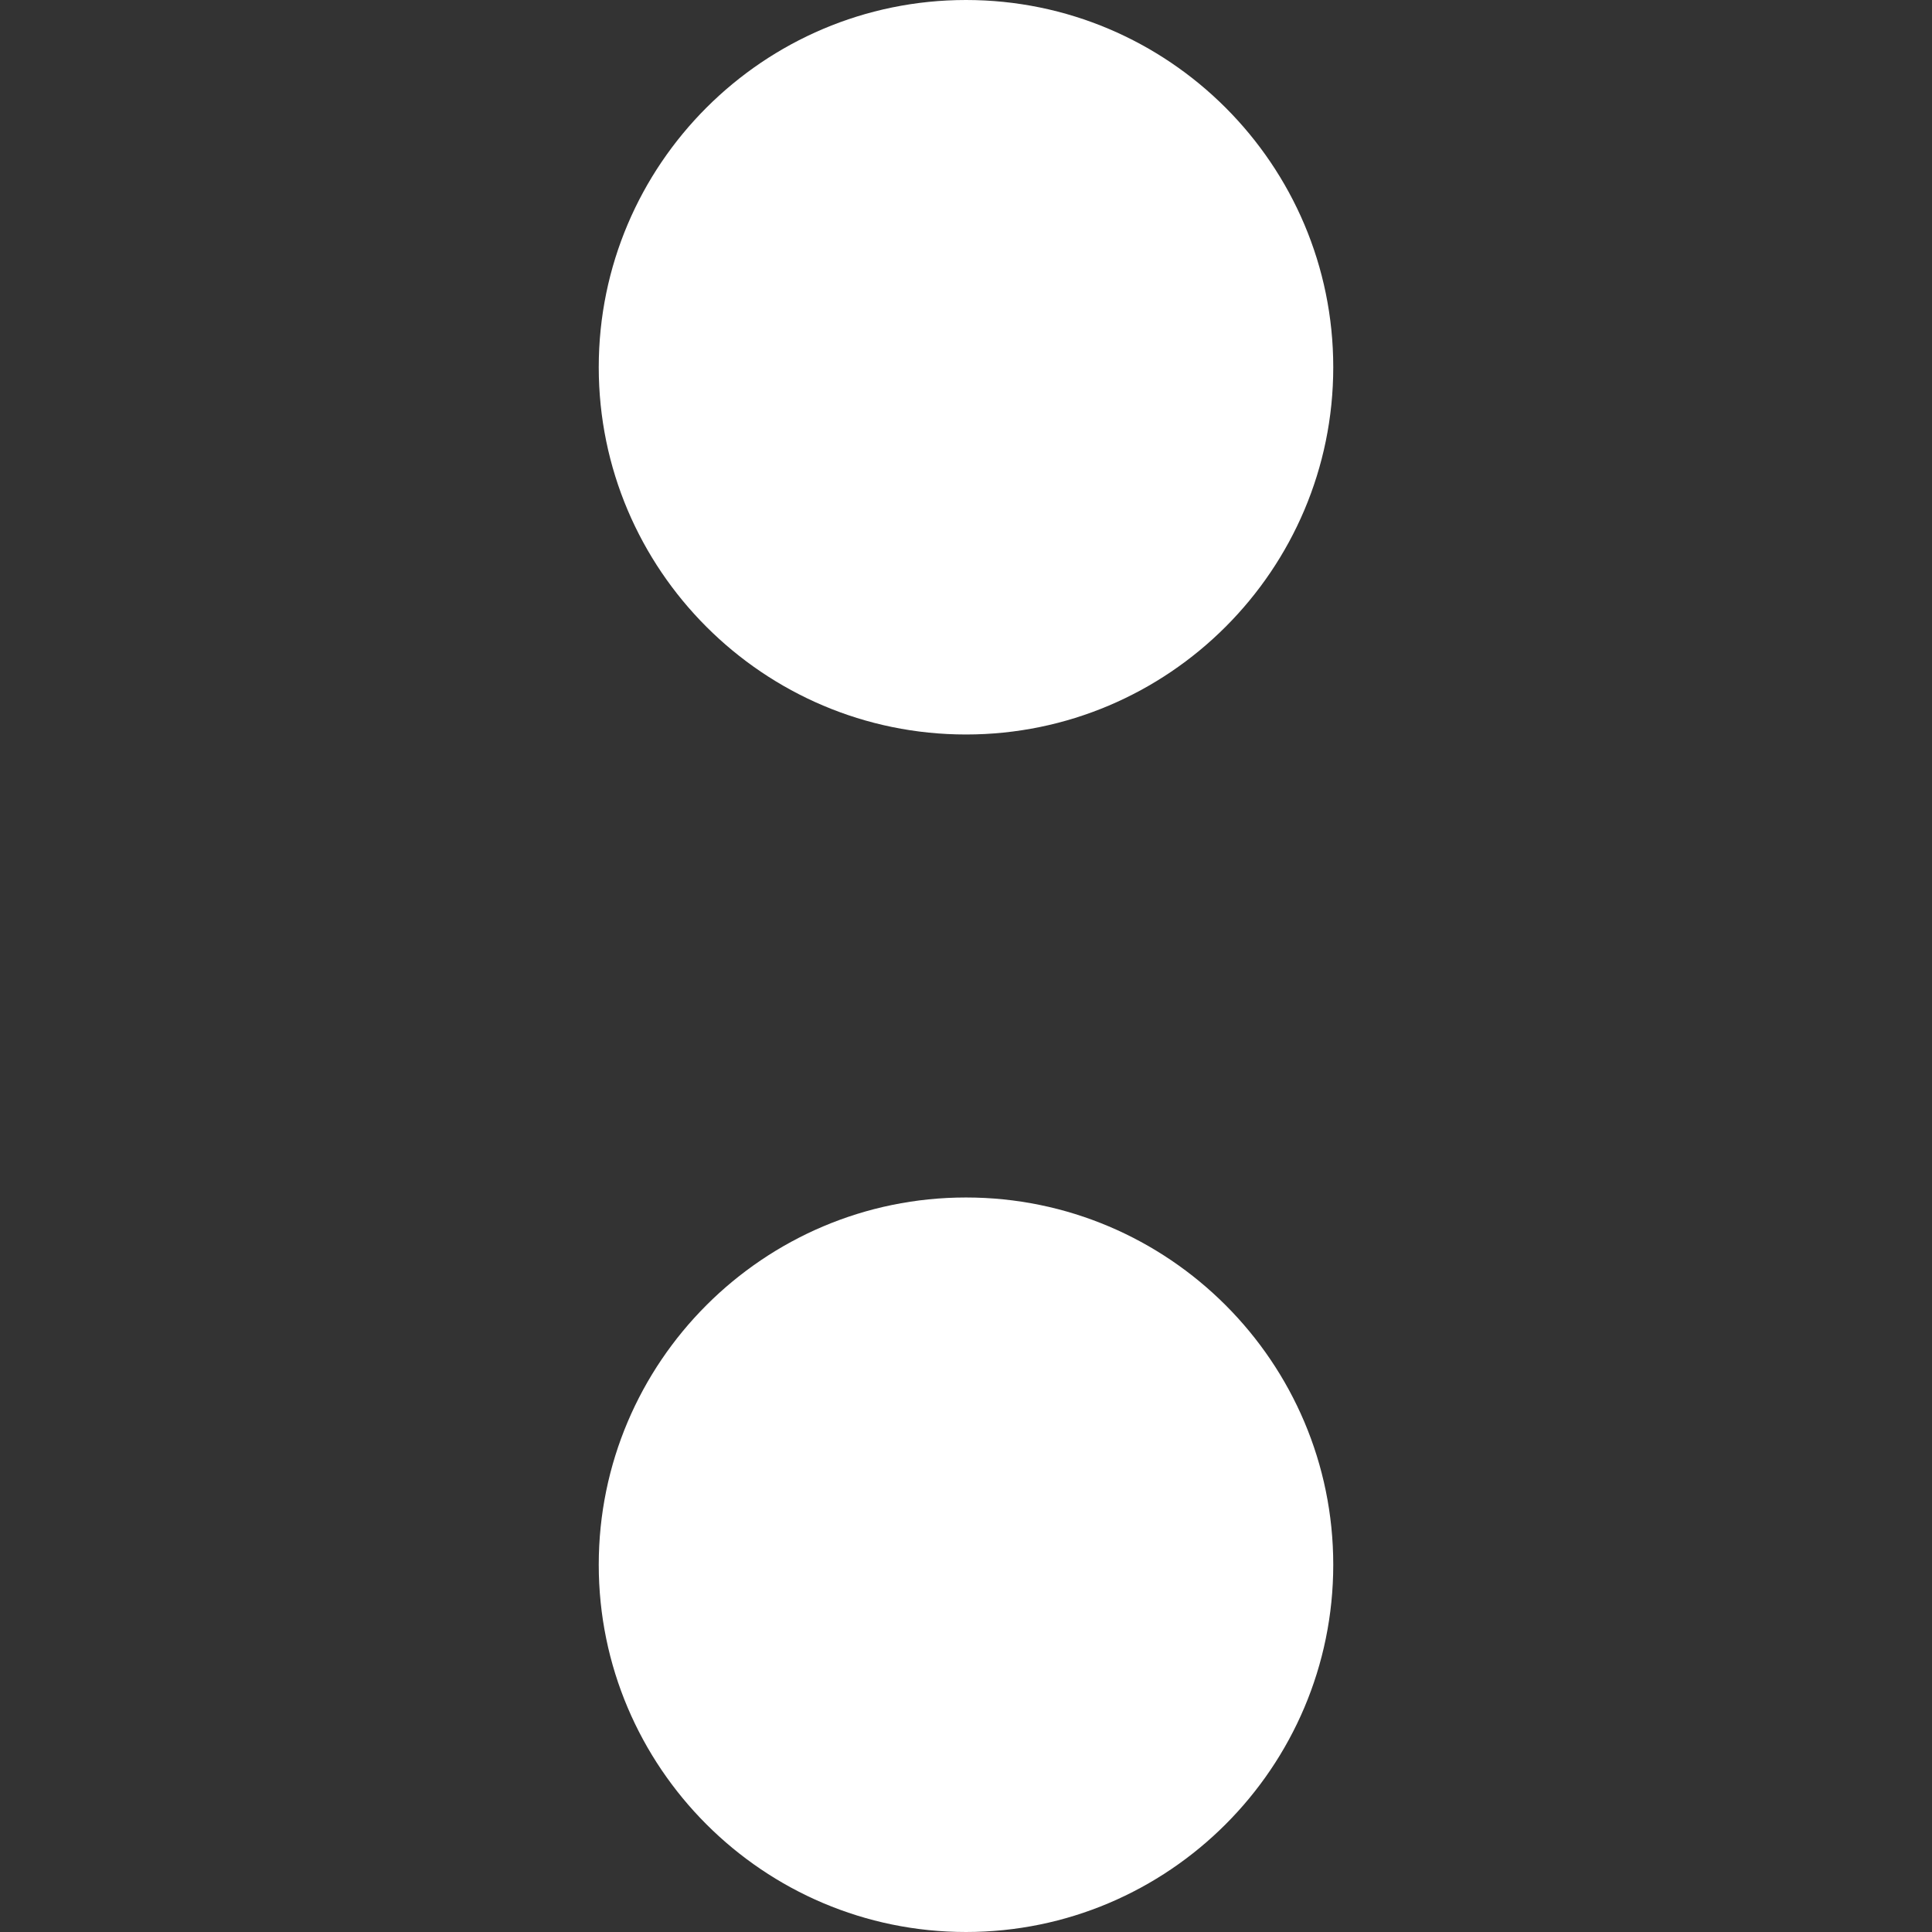 <?xml version="1.0" encoding="iso-8859-1"?>
<!-- Generator: Adobe Illustrator 16.0.0, SVG Export Plug-In . SVG Version: 6.00 Build 0)  -->
<!DOCTYPE svg PUBLIC "-//W3C//DTD SVG 1.1//EN" "http://www.w3.org/Graphics/SVG/1.1/DTD/svg11.dtd">
<svg version="1.1" id="Capa_1" xmlns="http://www.w3.org/2000/svg" xmlns:xlink="http://www.w3.org/1999/xlink" x="0px" y="0px"
	 width="98.258px" height="98.258px" viewBox="0 0 98.258 98.258" style="enable-background:new 0 0 98.258 98.258;"
	 xml:space="preserve" fill="#ffffff">
<rect x="0" y="0" width="98.258" height="98.258" fill="#333333" stroke="none"/>
<g>
	<g>
		<path d="M49.129,0c-10.3,0-18.678,8.377-18.678,18.677c0,10.3,8.378,18.678,18.678,18.678c10.301,0,18.678-8.378,18.678-18.678
			C67.807,8.377,59.43,0,49.129,0z"/>
		<path d="M49.129,60.902c-10.3,0-18.678,8.379-18.678,18.678c0,10.301,8.378,18.678,18.678,18.678
			c10.301,0,18.678-8.377,18.678-18.678S59.43,60.902,49.129,60.902z"/>
	</g>
</g>
<g>
</g>
<g>
</g>
<g>
</g>
<g>
</g>
<g>
</g>
<g>
</g>
<g>
</g>
<g>
</g>
<g>
</g>
<g>
</g>
<g>
</g>
<g>
</g>
<g>
</g>
<g>
</g>
<g>
</g>
</svg>
